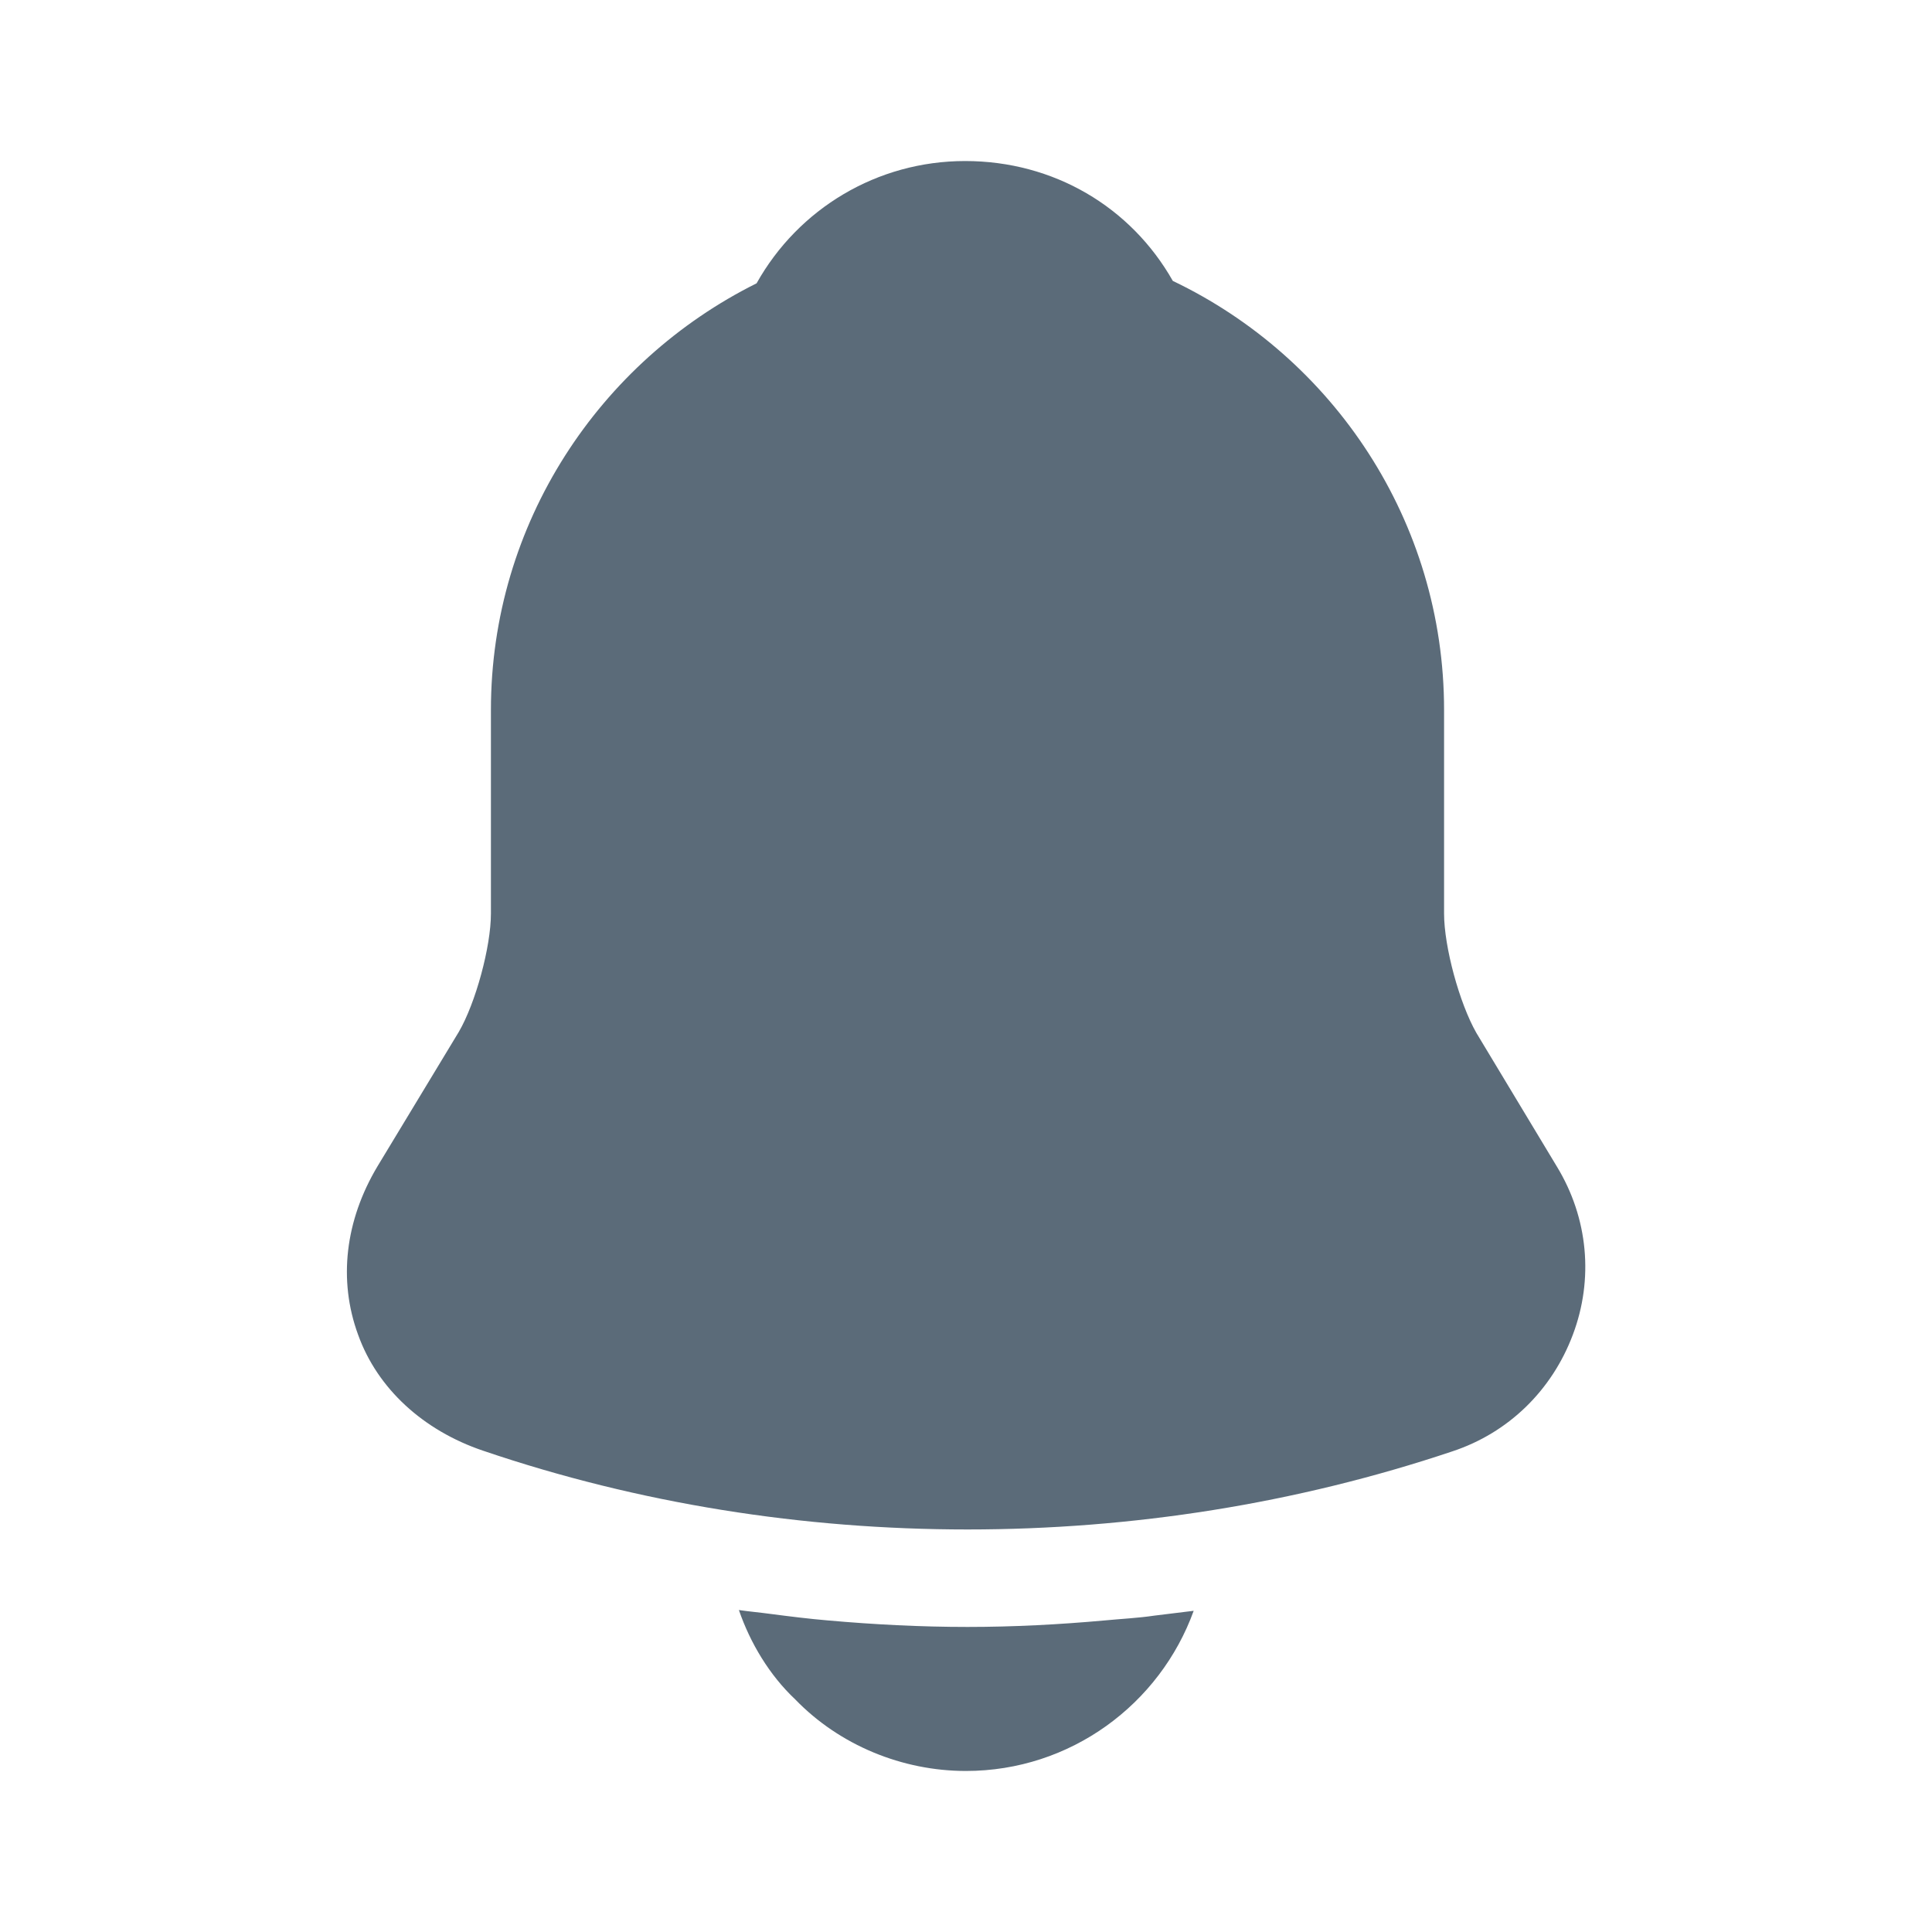 <svg width="20" height="20" viewBox="0 0 20 20" fill="none" xmlns="http://www.w3.org/2000/svg">
<path d="M16.116 12.075L15.283 10.692C15.107 10.383 14.949 9.8 14.949 9.458V7.35C14.949 5.392 13.799 3.7 12.141 2.908C11.707 2.142 10.908 1.667 9.991 1.667C9.082 1.667 8.266 2.158 7.832 2.933C6.207 3.742 5.082 5.417 5.082 7.35V9.458C5.082 9.8 4.924 10.383 4.749 10.683L3.907 12.075C3.574 12.633 3.499 13.25 3.707 13.817C3.907 14.375 4.382 14.808 4.999 15.017C6.616 15.567 8.316 15.833 10.016 15.833C11.716 15.833 13.416 15.567 15.033 15.025C15.616 14.833 16.066 14.392 16.282 13.817C16.499 13.242 16.441 12.608 16.116 12.075Z" fill="#5B6B79"/>
<path d="M12.357 16.675C12.007 17.642 11.082 18.333 9.999 18.333C9.341 18.333 8.691 18.067 8.232 17.592C7.966 17.342 7.766 17.008 7.649 16.667C7.757 16.683 7.866 16.692 7.982 16.708C8.174 16.733 8.374 16.758 8.574 16.775C9.049 16.817 9.532 16.842 10.016 16.842C10.491 16.842 10.966 16.817 11.432 16.775C11.607 16.758 11.782 16.75 11.949 16.725C12.082 16.708 12.216 16.692 12.357 16.675Z" fill="#5B6B79"/>
</svg>
